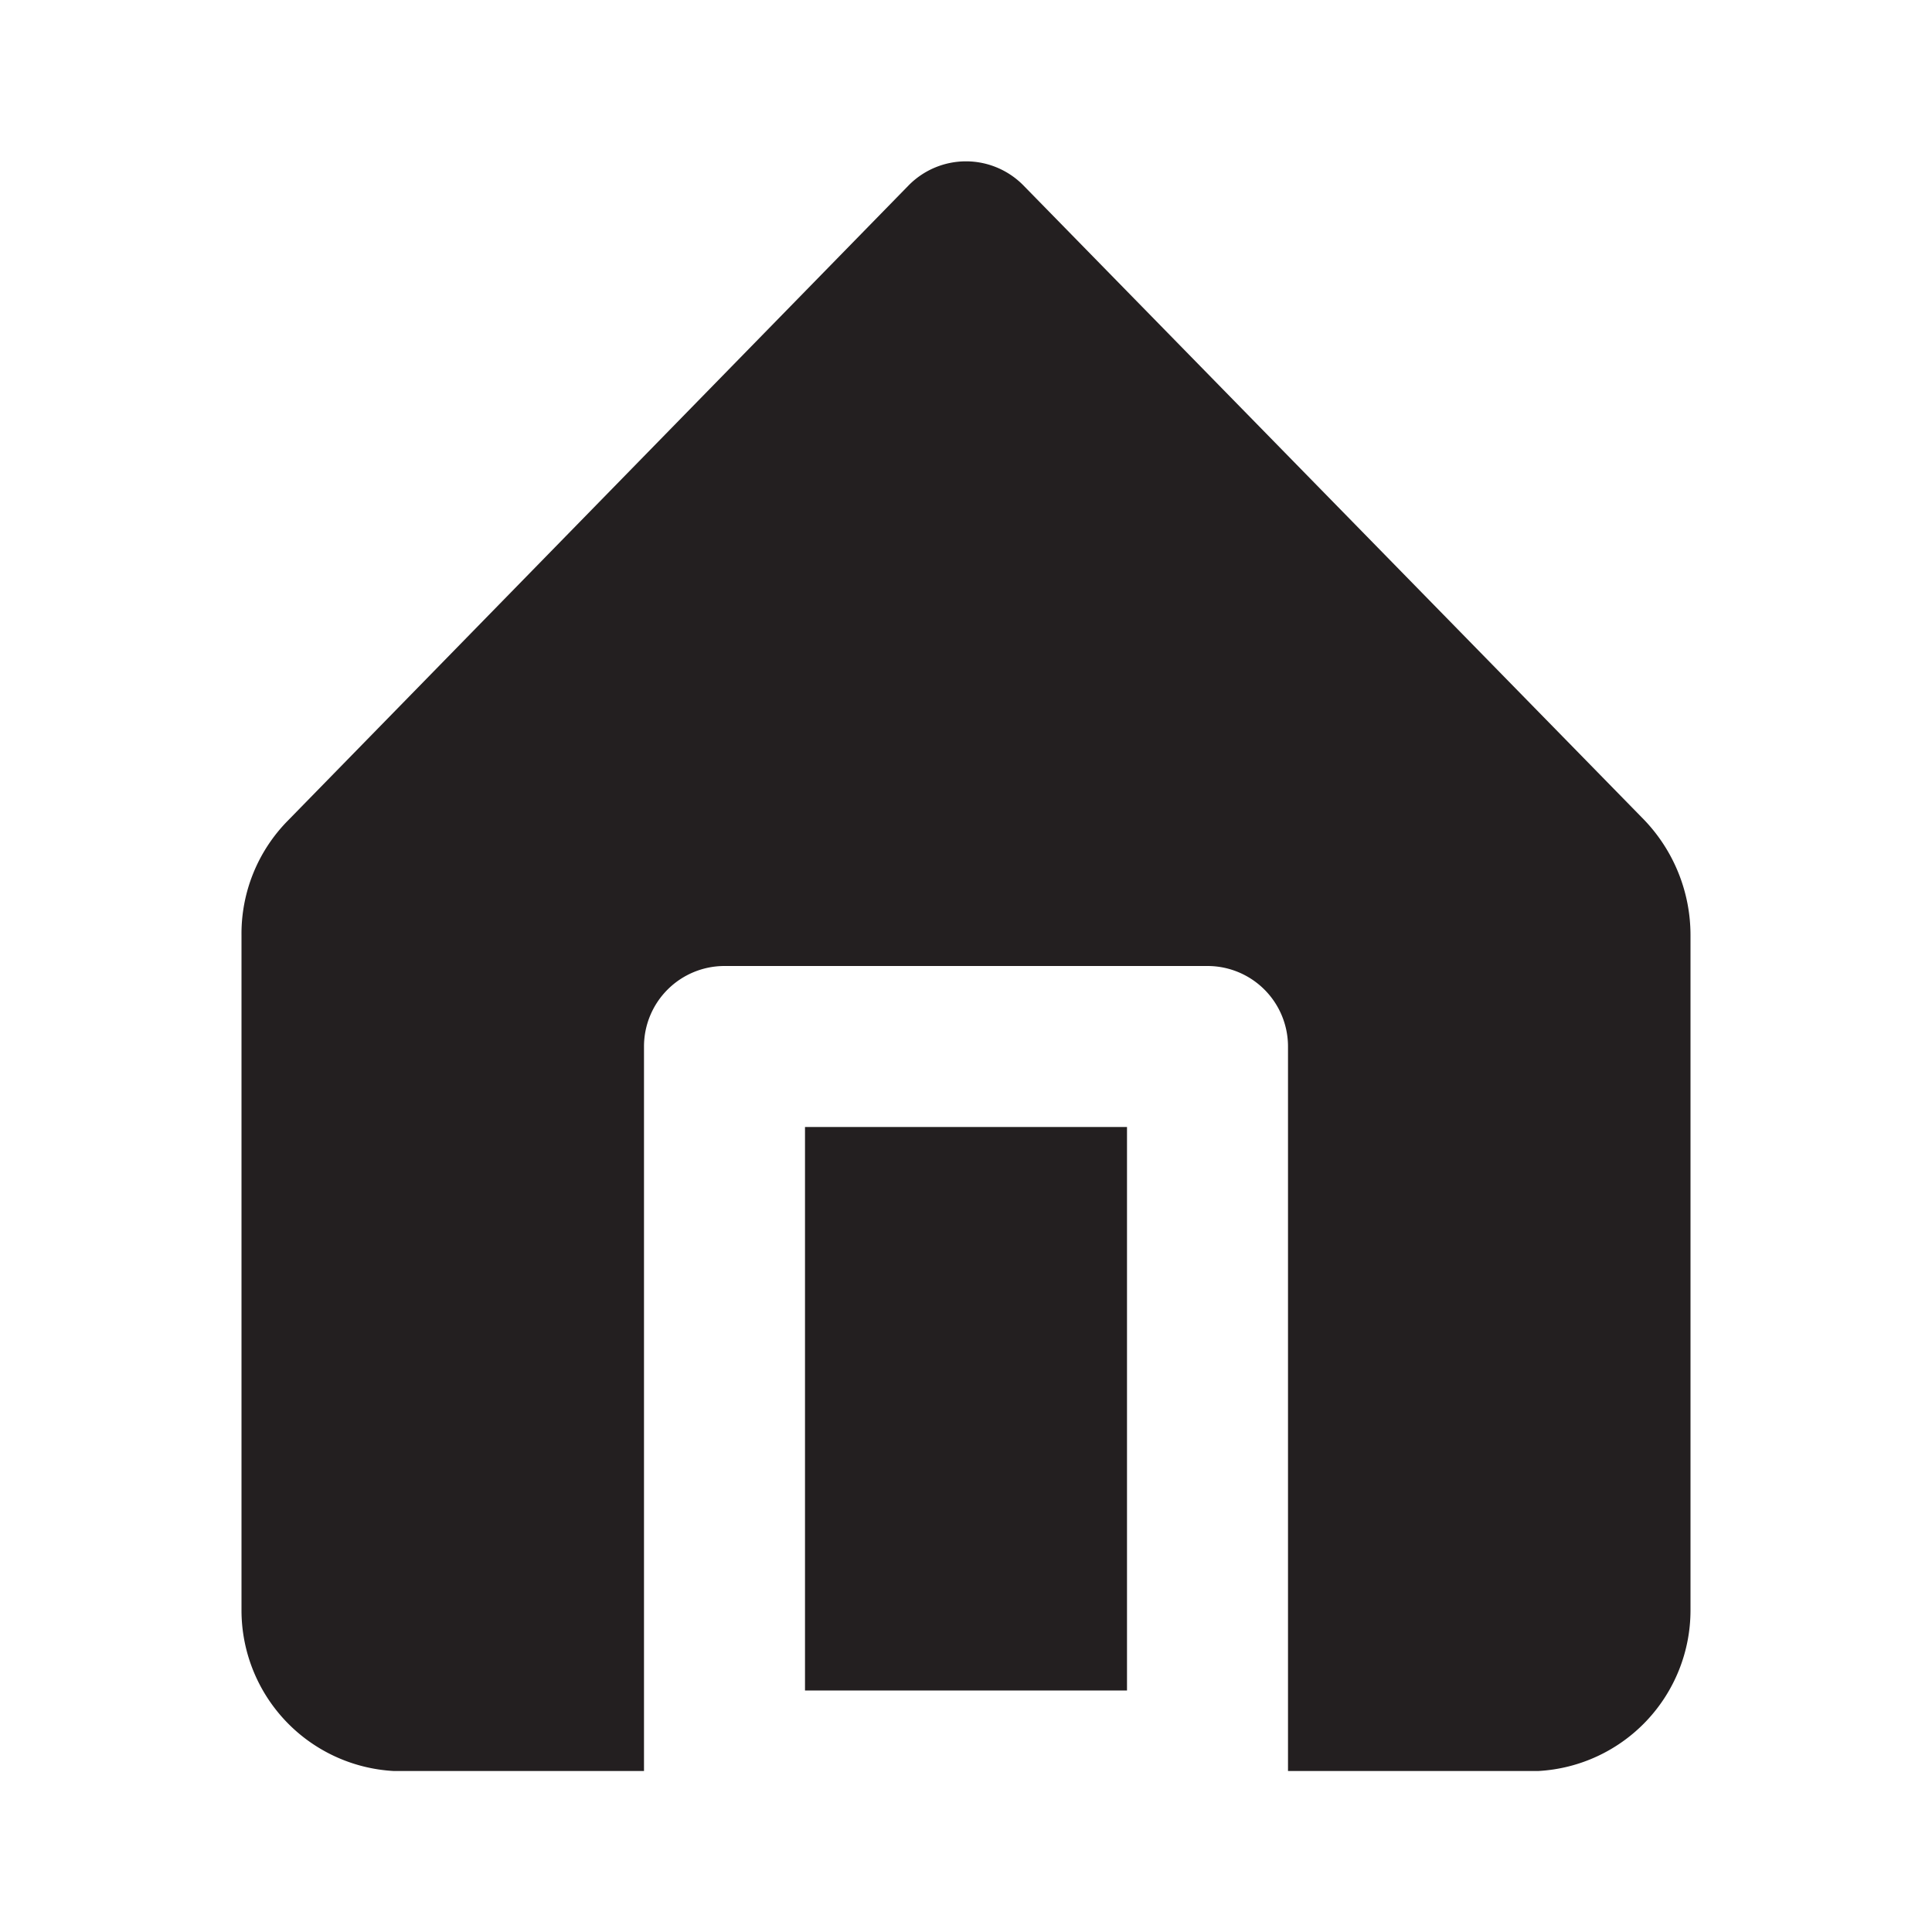 <svg xmlns="http://www.w3.org/2000/svg" viewBox="0 0 24 24"><defs><style>.cls-1{fill:#fff;opacity:0;}.cls-2{fill:#231f20;}</style></defs><title>home</title><g id="Layer_2" data-name="Layer 2"><g id="home"><g id="home-2" data-name="home"><rect class="cls-1" width="24" height="24"/><rect class="cls-2" x="10" y="14" width="4" height="7"/><path class="cls-2" d="M20.42,10.18,12.71,2.3a1,1,0,0,0-1.42,0L3.58,10.19A2,2,0,0,0,3,11.62V20a2,2,0,0,0,1.89,2H8V13a1,1,0,0,1,1-1h6a1,1,0,0,1,1,1v9h3.11A2,2,0,0,0,21,20V11.62A2.07,2.07,0,0,0,20.42,10.18Z"/></g></g></g></svg>